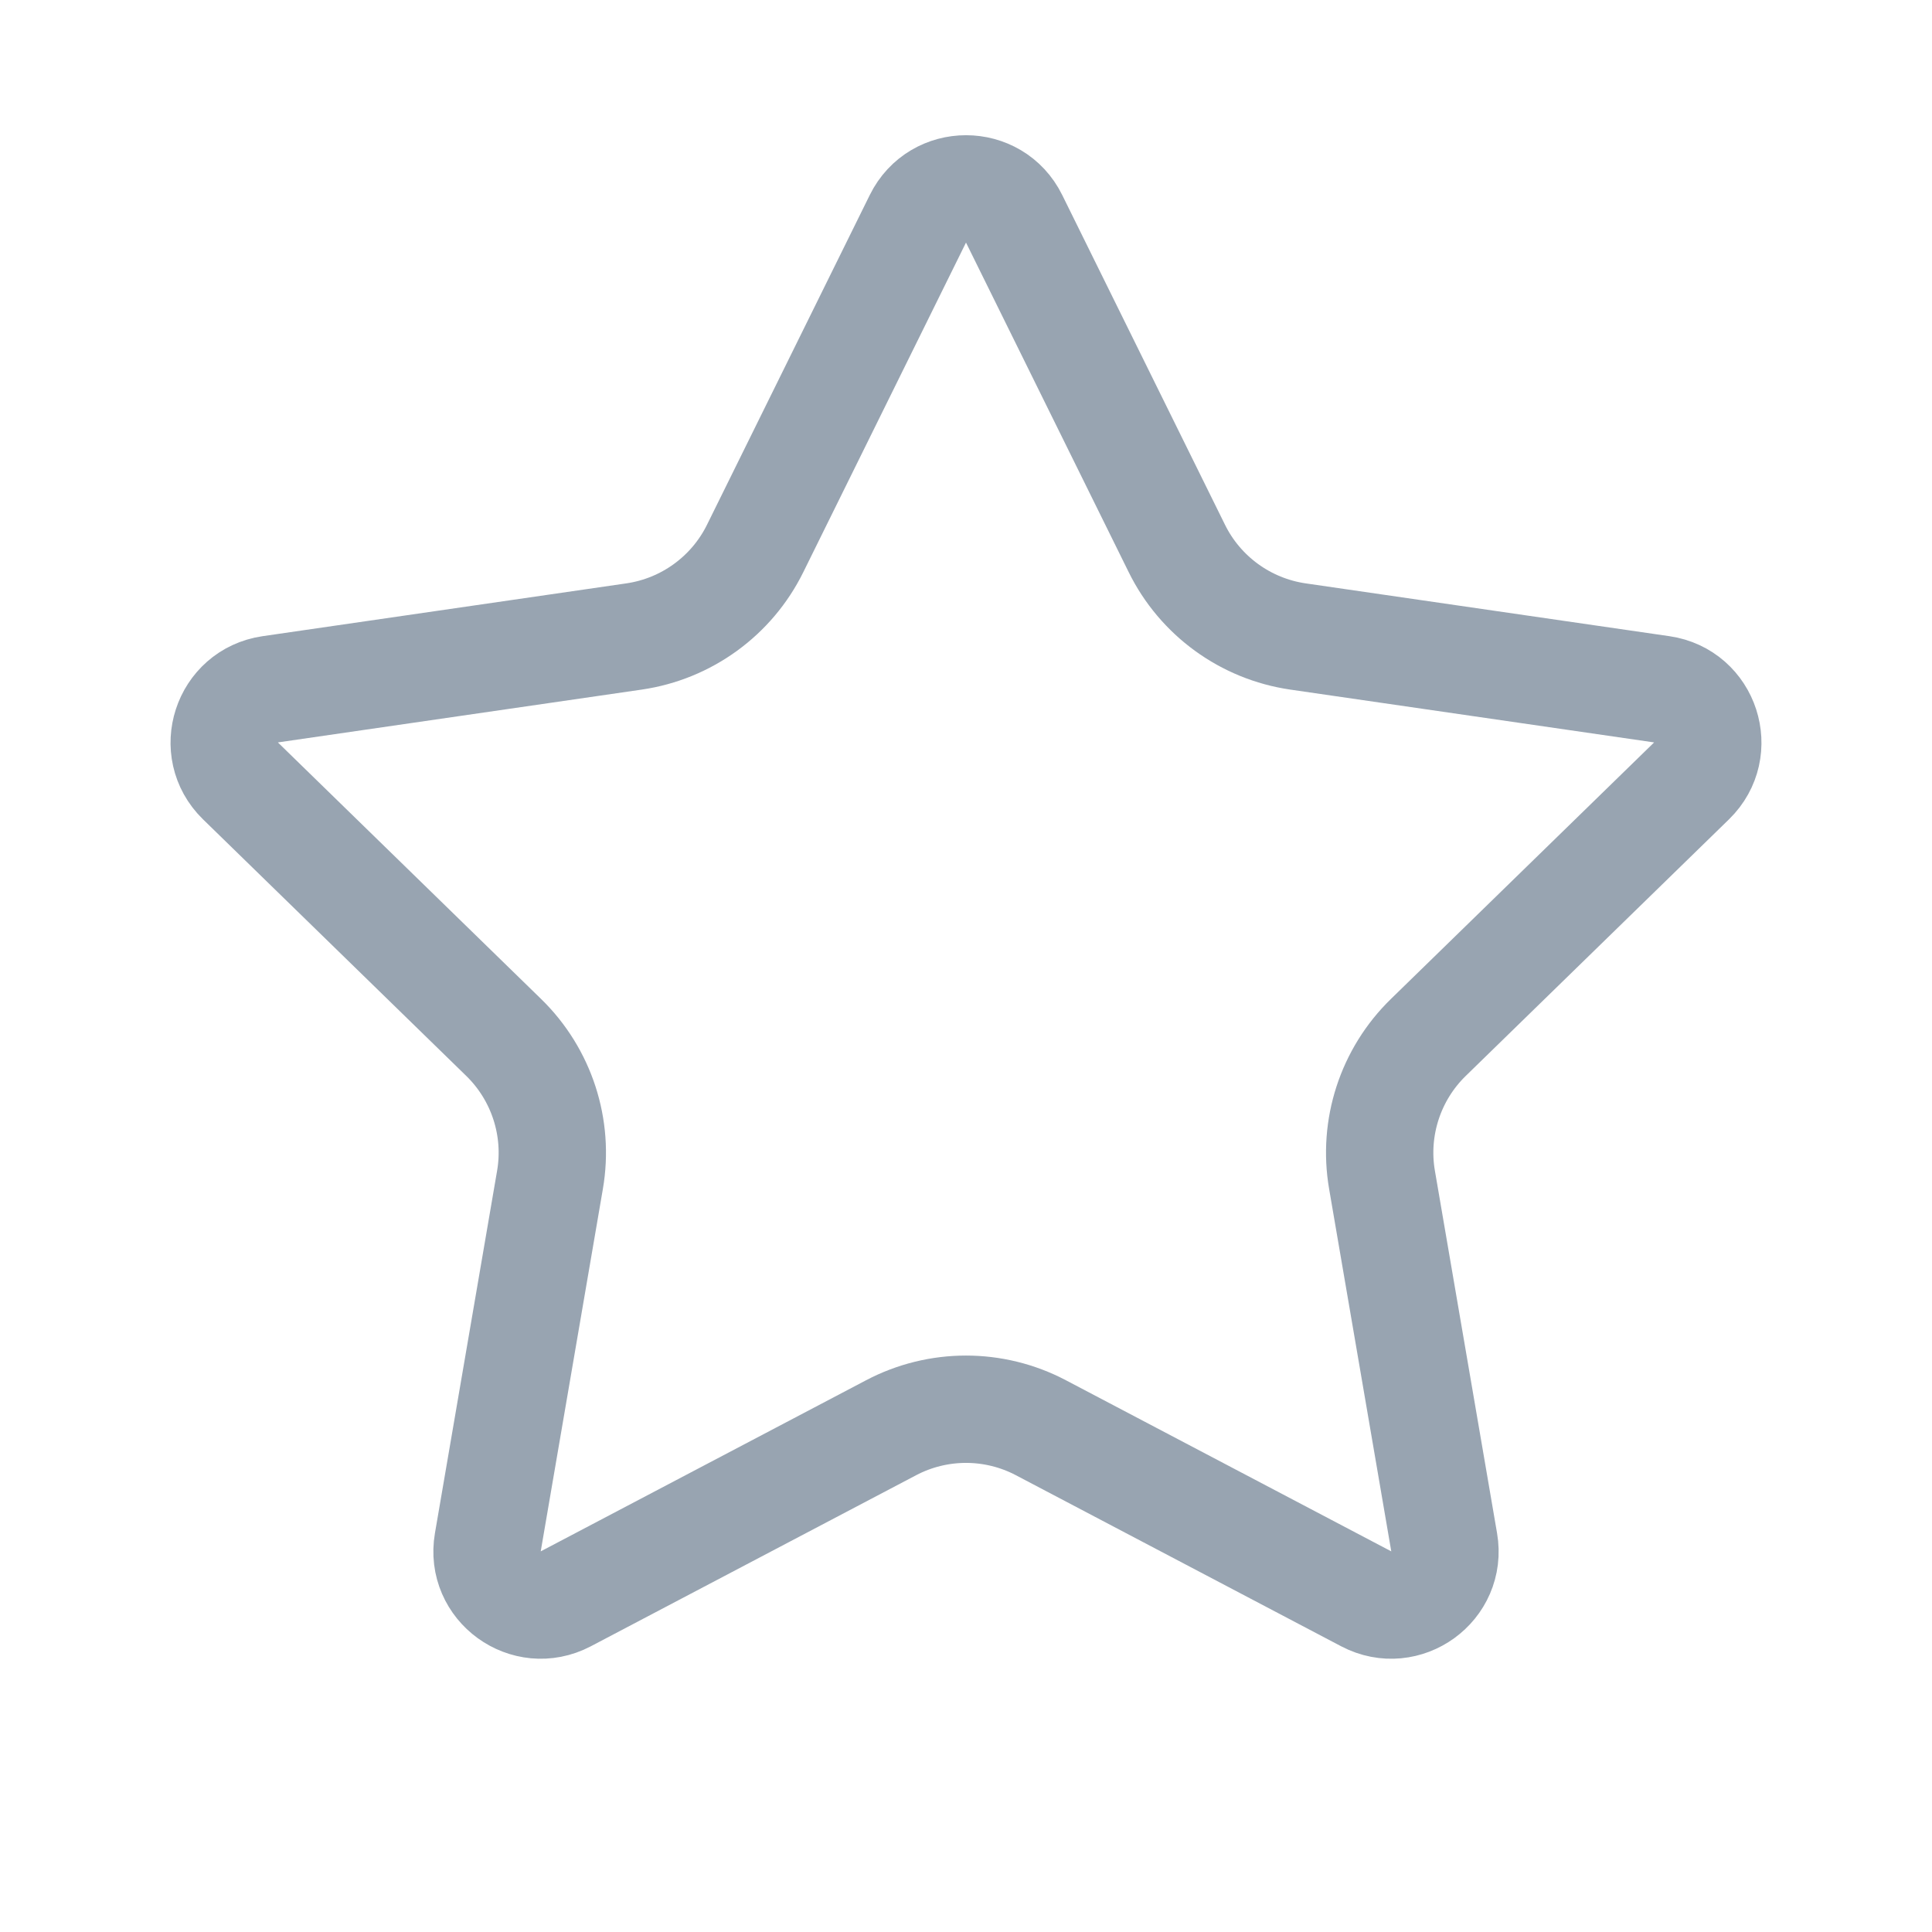 <svg width="18" height="18" viewBox="0 0 18 18" fill="none" xmlns="http://www.w3.org/2000/svg">
<g id="Star">
<path id="Star_default" d="M8.552 2.038C8.735 1.667 9.265 1.667 9.448 2.038L10.964 5.109C11.182 5.552 11.605 5.859 12.093 5.93L15.482 6.422C15.893 6.482 16.056 6.986 15.76 7.275L13.307 9.666C12.954 10.01 12.792 10.507 12.876 10.993L13.455 14.369C13.525 14.777 13.096 15.088 12.729 14.896L9.698 13.302C9.261 13.072 8.739 13.072 8.302 13.302L5.271 14.896C4.904 15.088 4.475 14.777 4.545 14.369L5.124 10.993C5.208 10.507 5.046 10.01 4.693 9.666L2.24 7.275C1.944 6.986 2.107 6.482 2.518 6.422L5.907 5.93C6.395 5.859 6.818 5.552 7.036 5.109L8.552 2.038Z" stroke="#98A4B1"/>
</g>
</svg>

